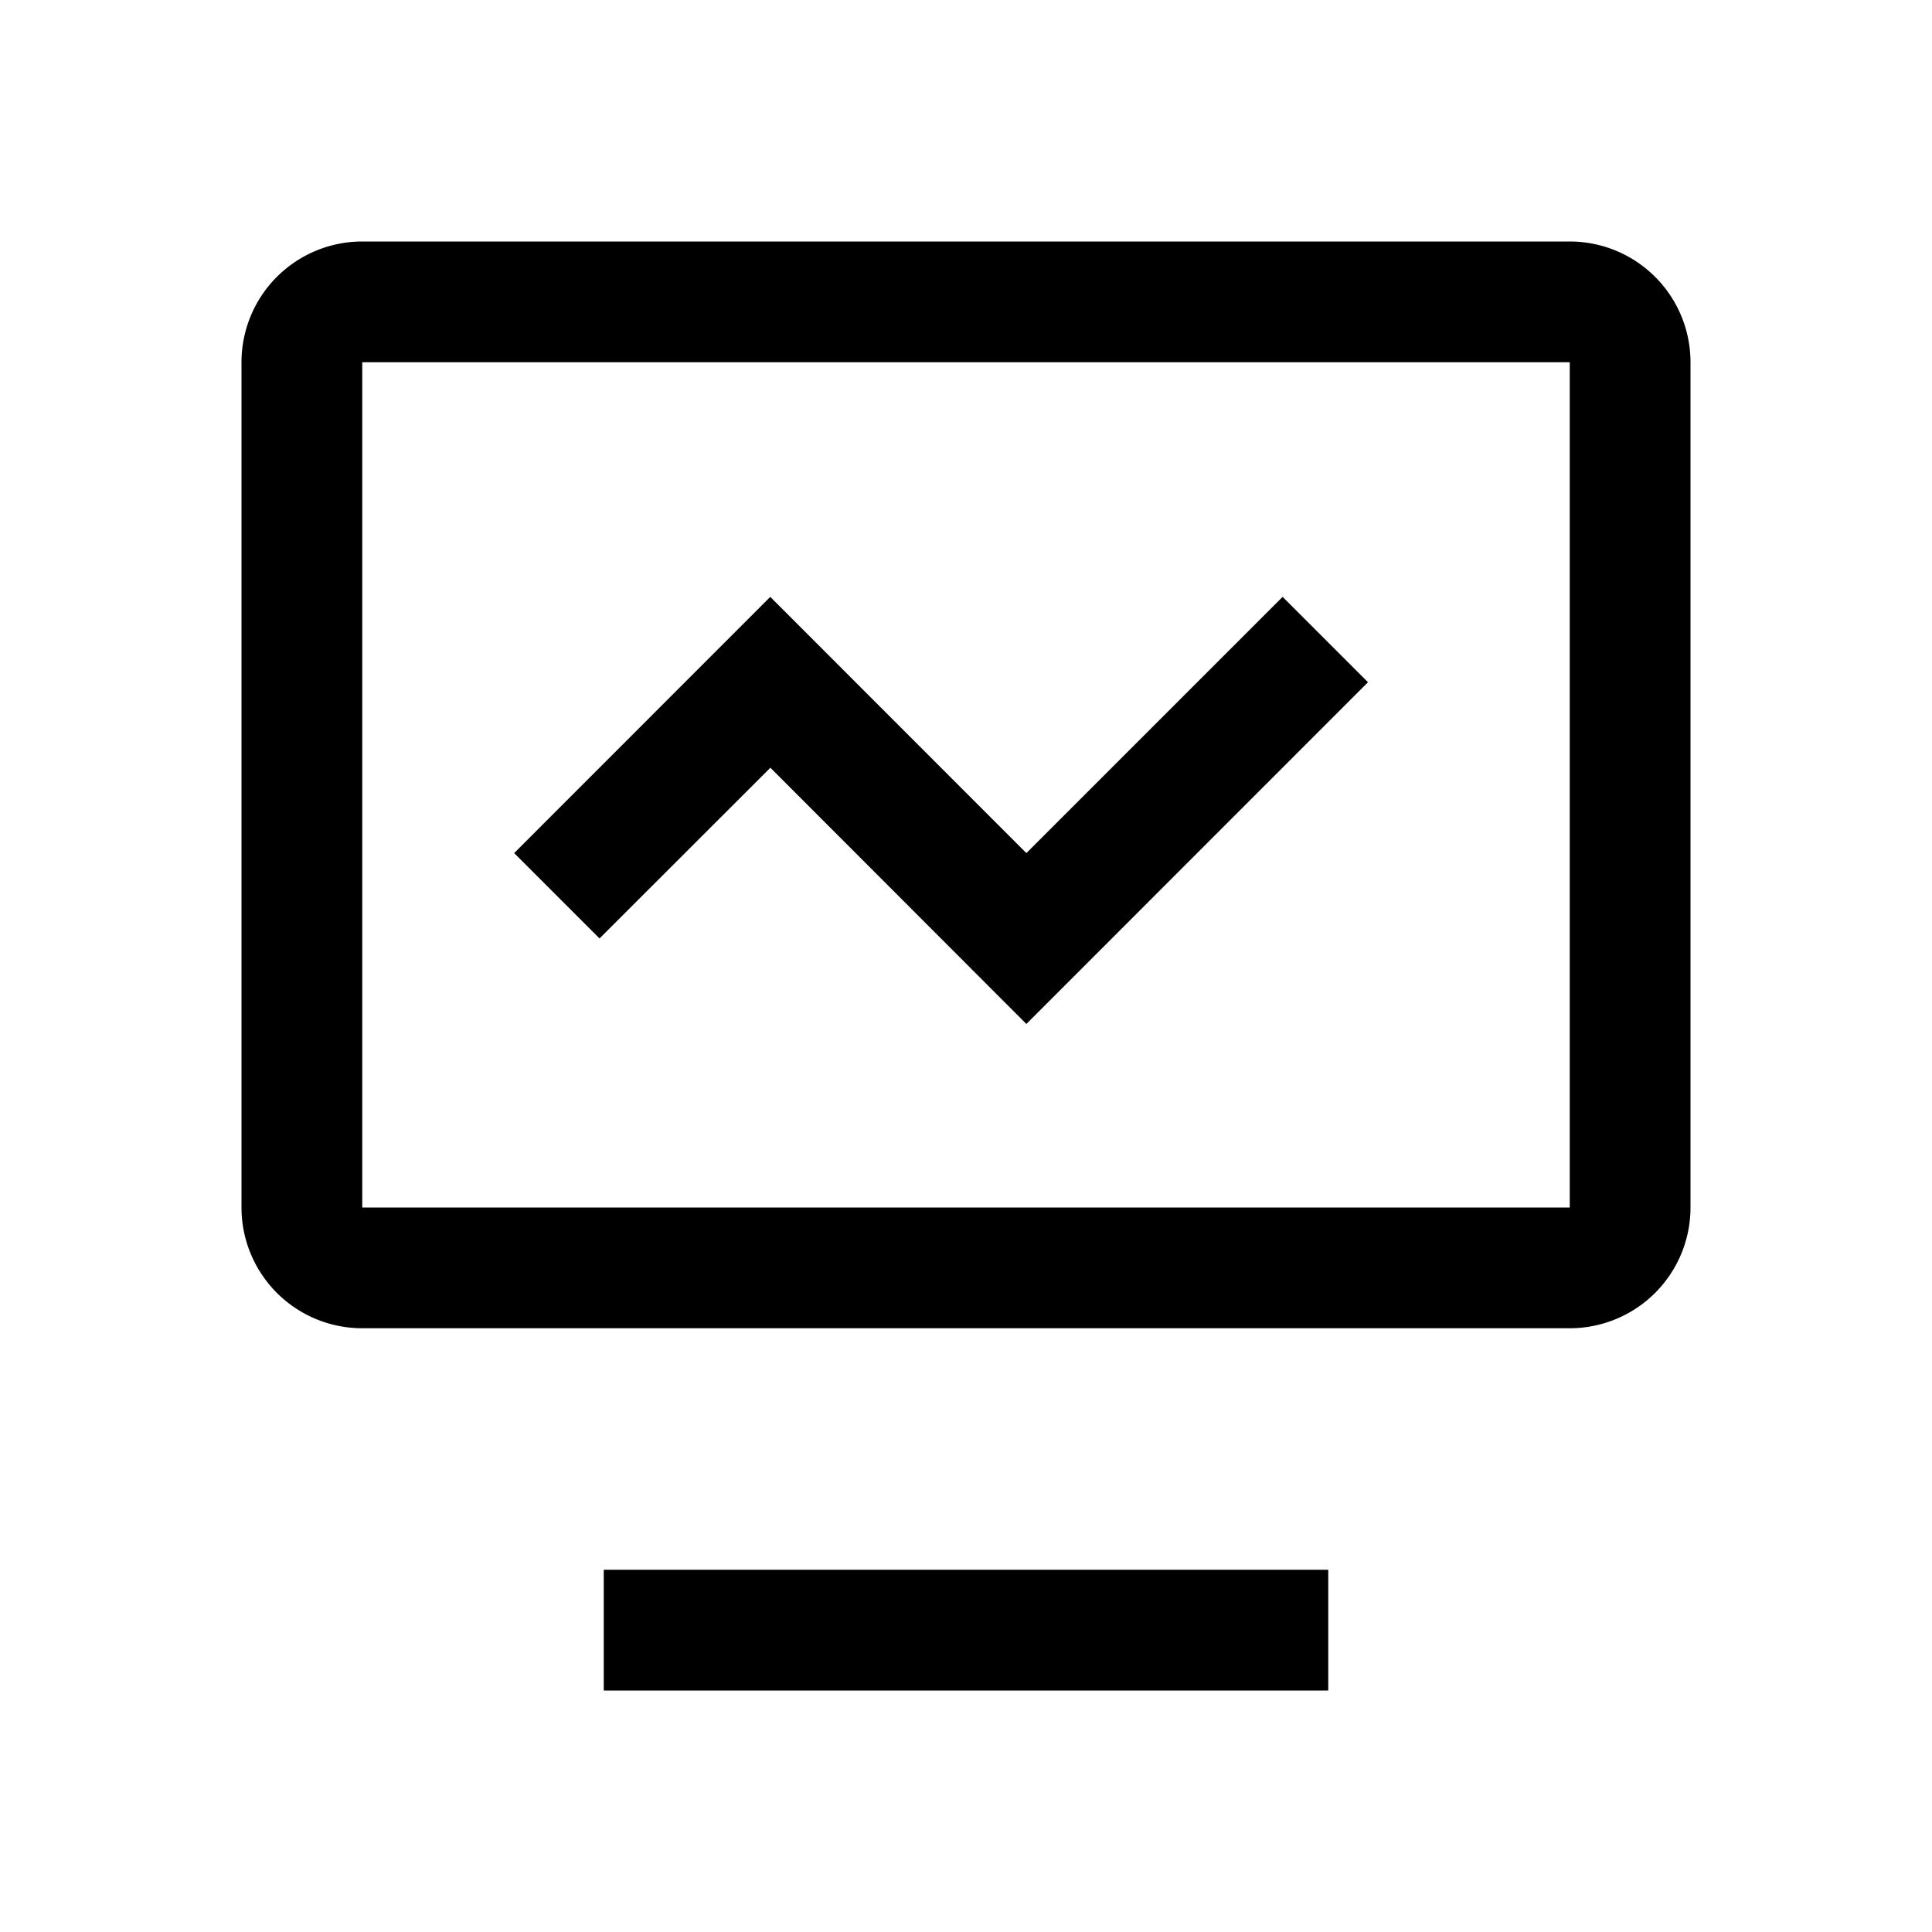 <?xml version="1.0" standalone="no"?><!DOCTYPE svg PUBLIC "-//W3C//DTD SVG 1.1//EN" "http://www.w3.org/Graphics/SVG/1.1/DTD/svg11.dtd"><svg t="1630303111035" class="icon" viewBox="0 0 1024 1024" version="1.1" xmlns="http://www.w3.org/2000/svg" p-id="4925" xmlns:xlink="http://www.w3.org/1999/xlink" width="200" height="200"><defs><style type="text/css"></style></defs><path d="M704 832v64H320v-64h384z m128-704a64 64 0 0 1 64 64v448a64 64 0 0 1-64 64H192a64 64 0 0 1-64-64V192a64 64 0 0 1 64-64z m0 64H192v448h640V192z m-152.192 124.352l45.248 45.248L544 542.72 408.32 406.912 317.76 497.408l-45.248-45.248 135.744-135.808L544 452.16l135.808-135.808z" p-id="4926"></path></svg>